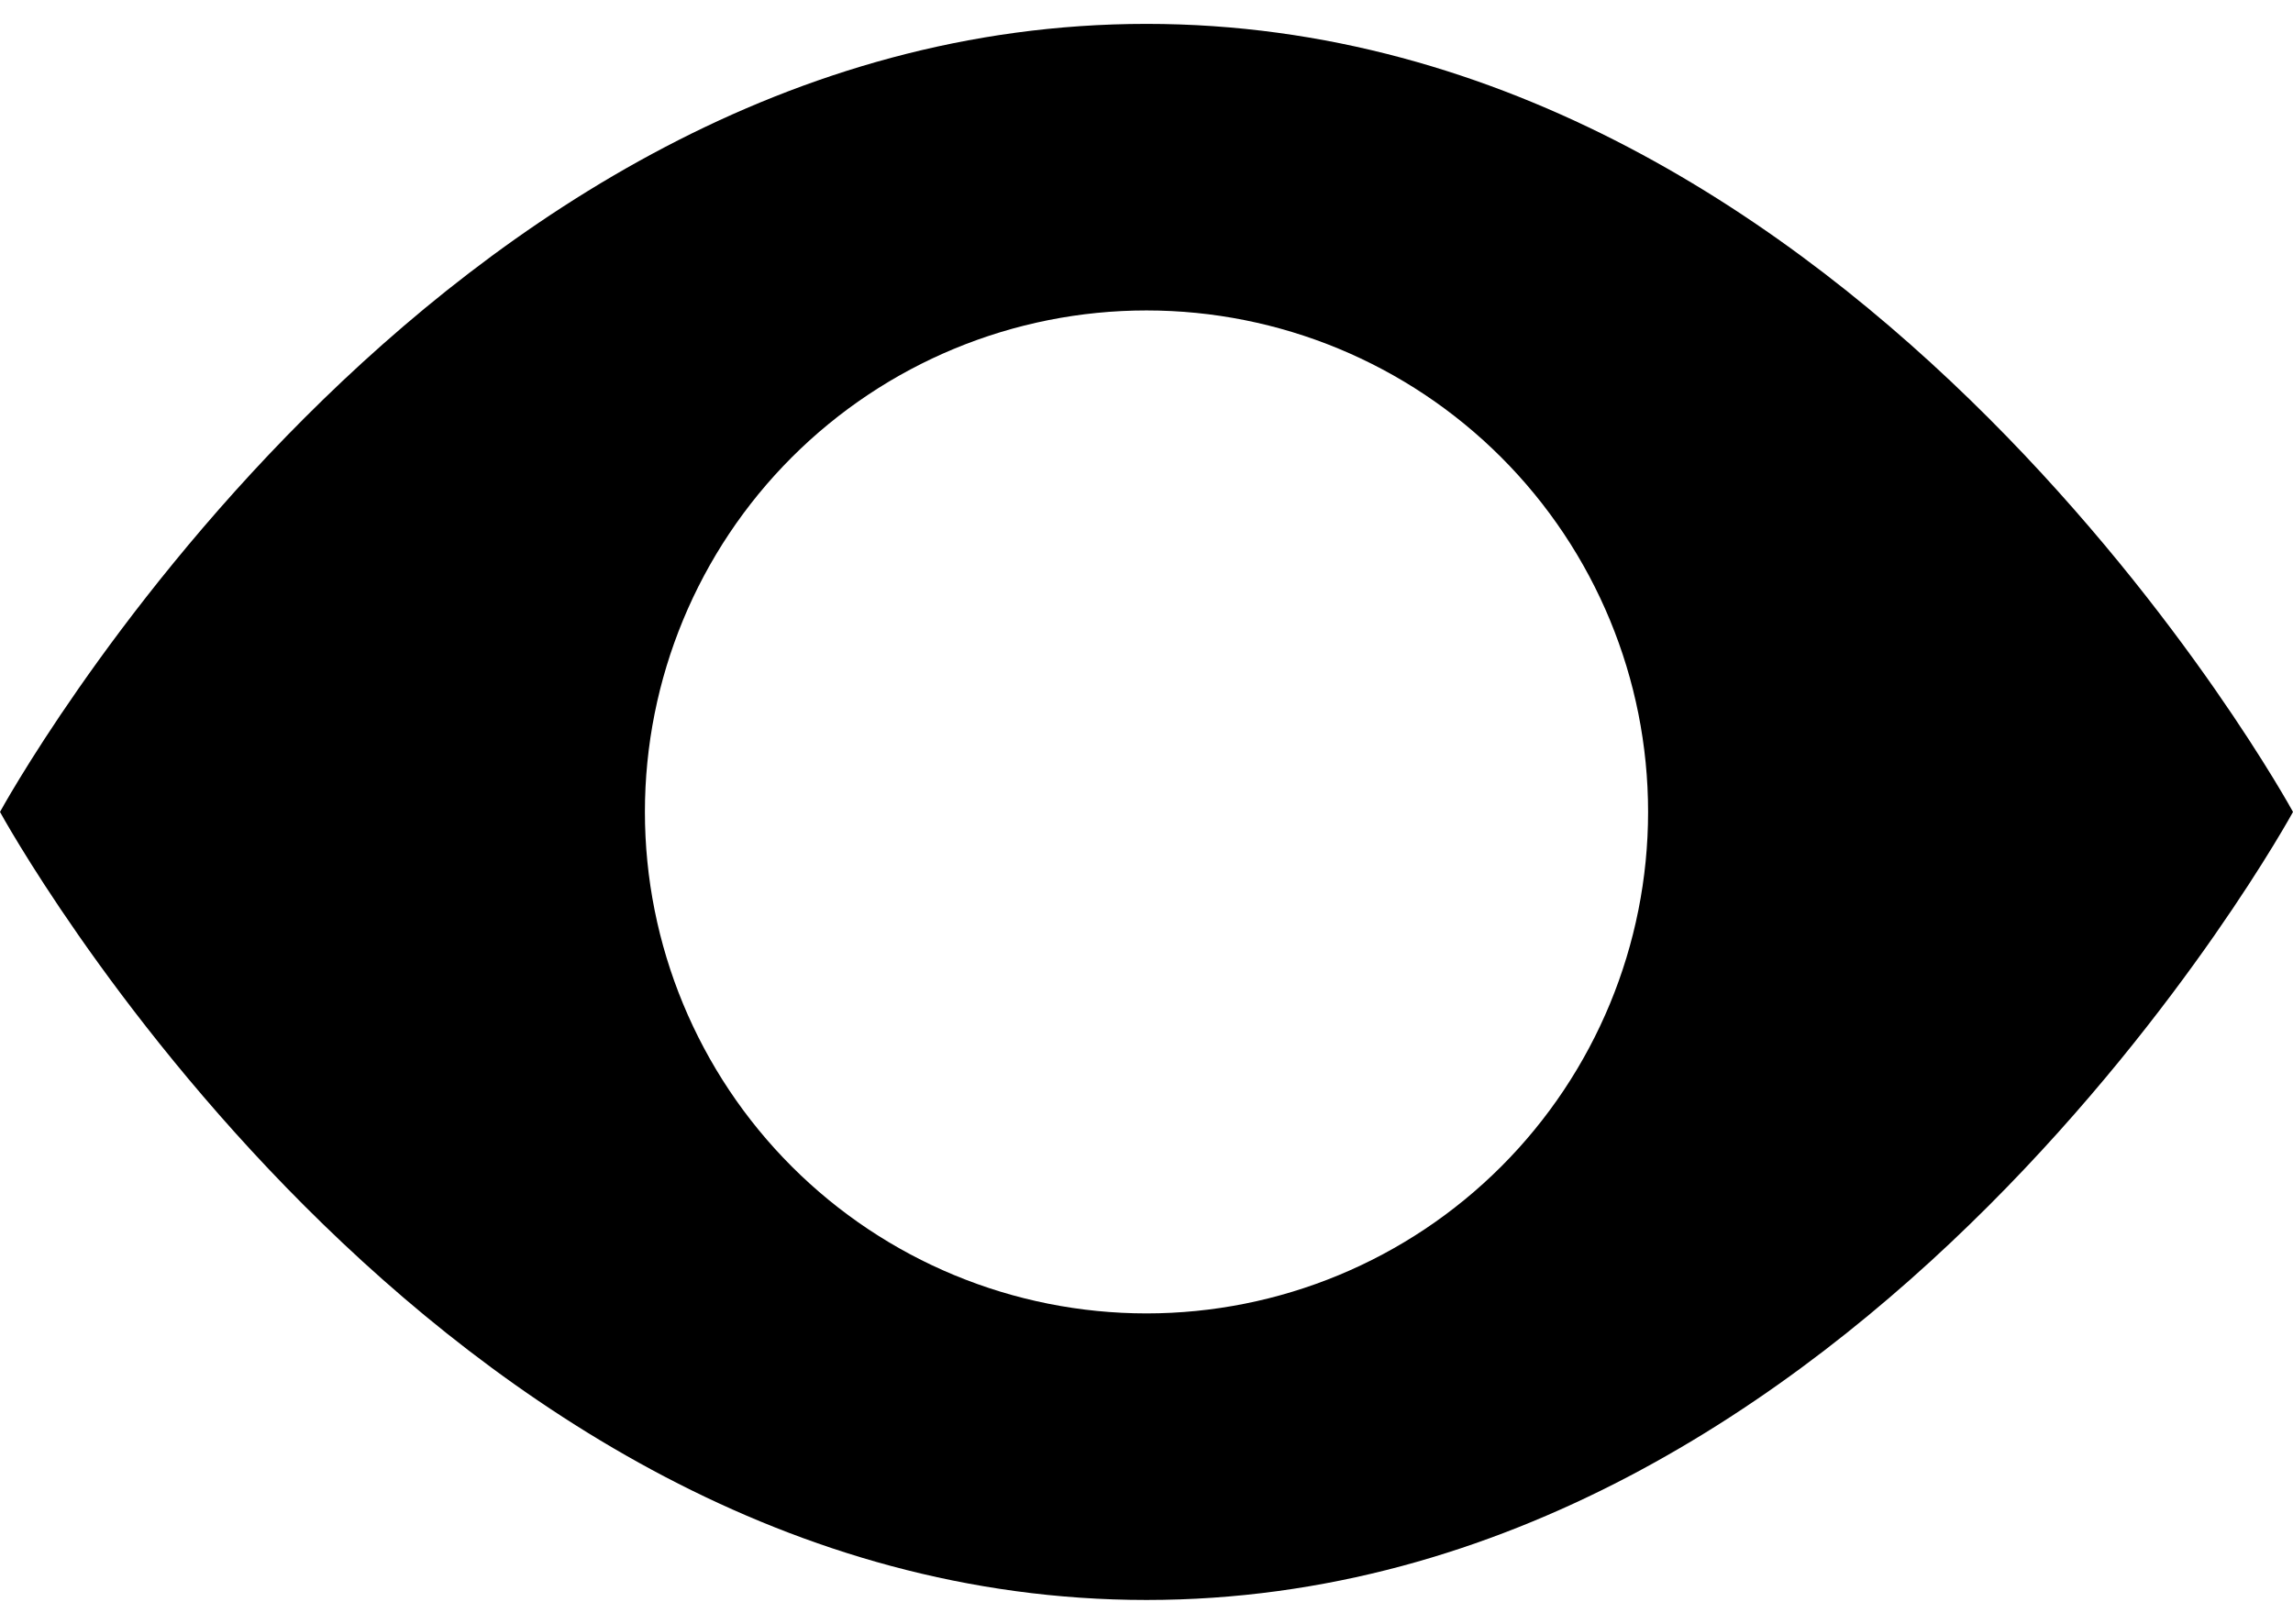 <svg width="48" height="34" viewBox="0 0 48 34" fill="none" xmlns="http://www.w3.org/2000/svg">
<path d="M0 17C0 17 9 0.5 24 0.5C39 0.5 48 17 48 17C48 17 39 33.5 24 33.5C9 33.5 0 17 0 17ZM24 27.5C26.785 27.5 29.456 26.394 31.425 24.425C33.394 22.456 34.5 19.785 34.5 17C34.5 14.215 33.394 11.544 31.425 9.575C29.456 7.606 26.785 6.5 24 6.5C21.215 6.5 18.544 7.606 16.575 9.575C14.606 11.544 13.5 14.215 13.5 17C13.5 19.785 14.606 22.456 16.575 24.425C18.544 26.394 21.215 27.5 24 27.5Z" fill="black"/>
</svg>
